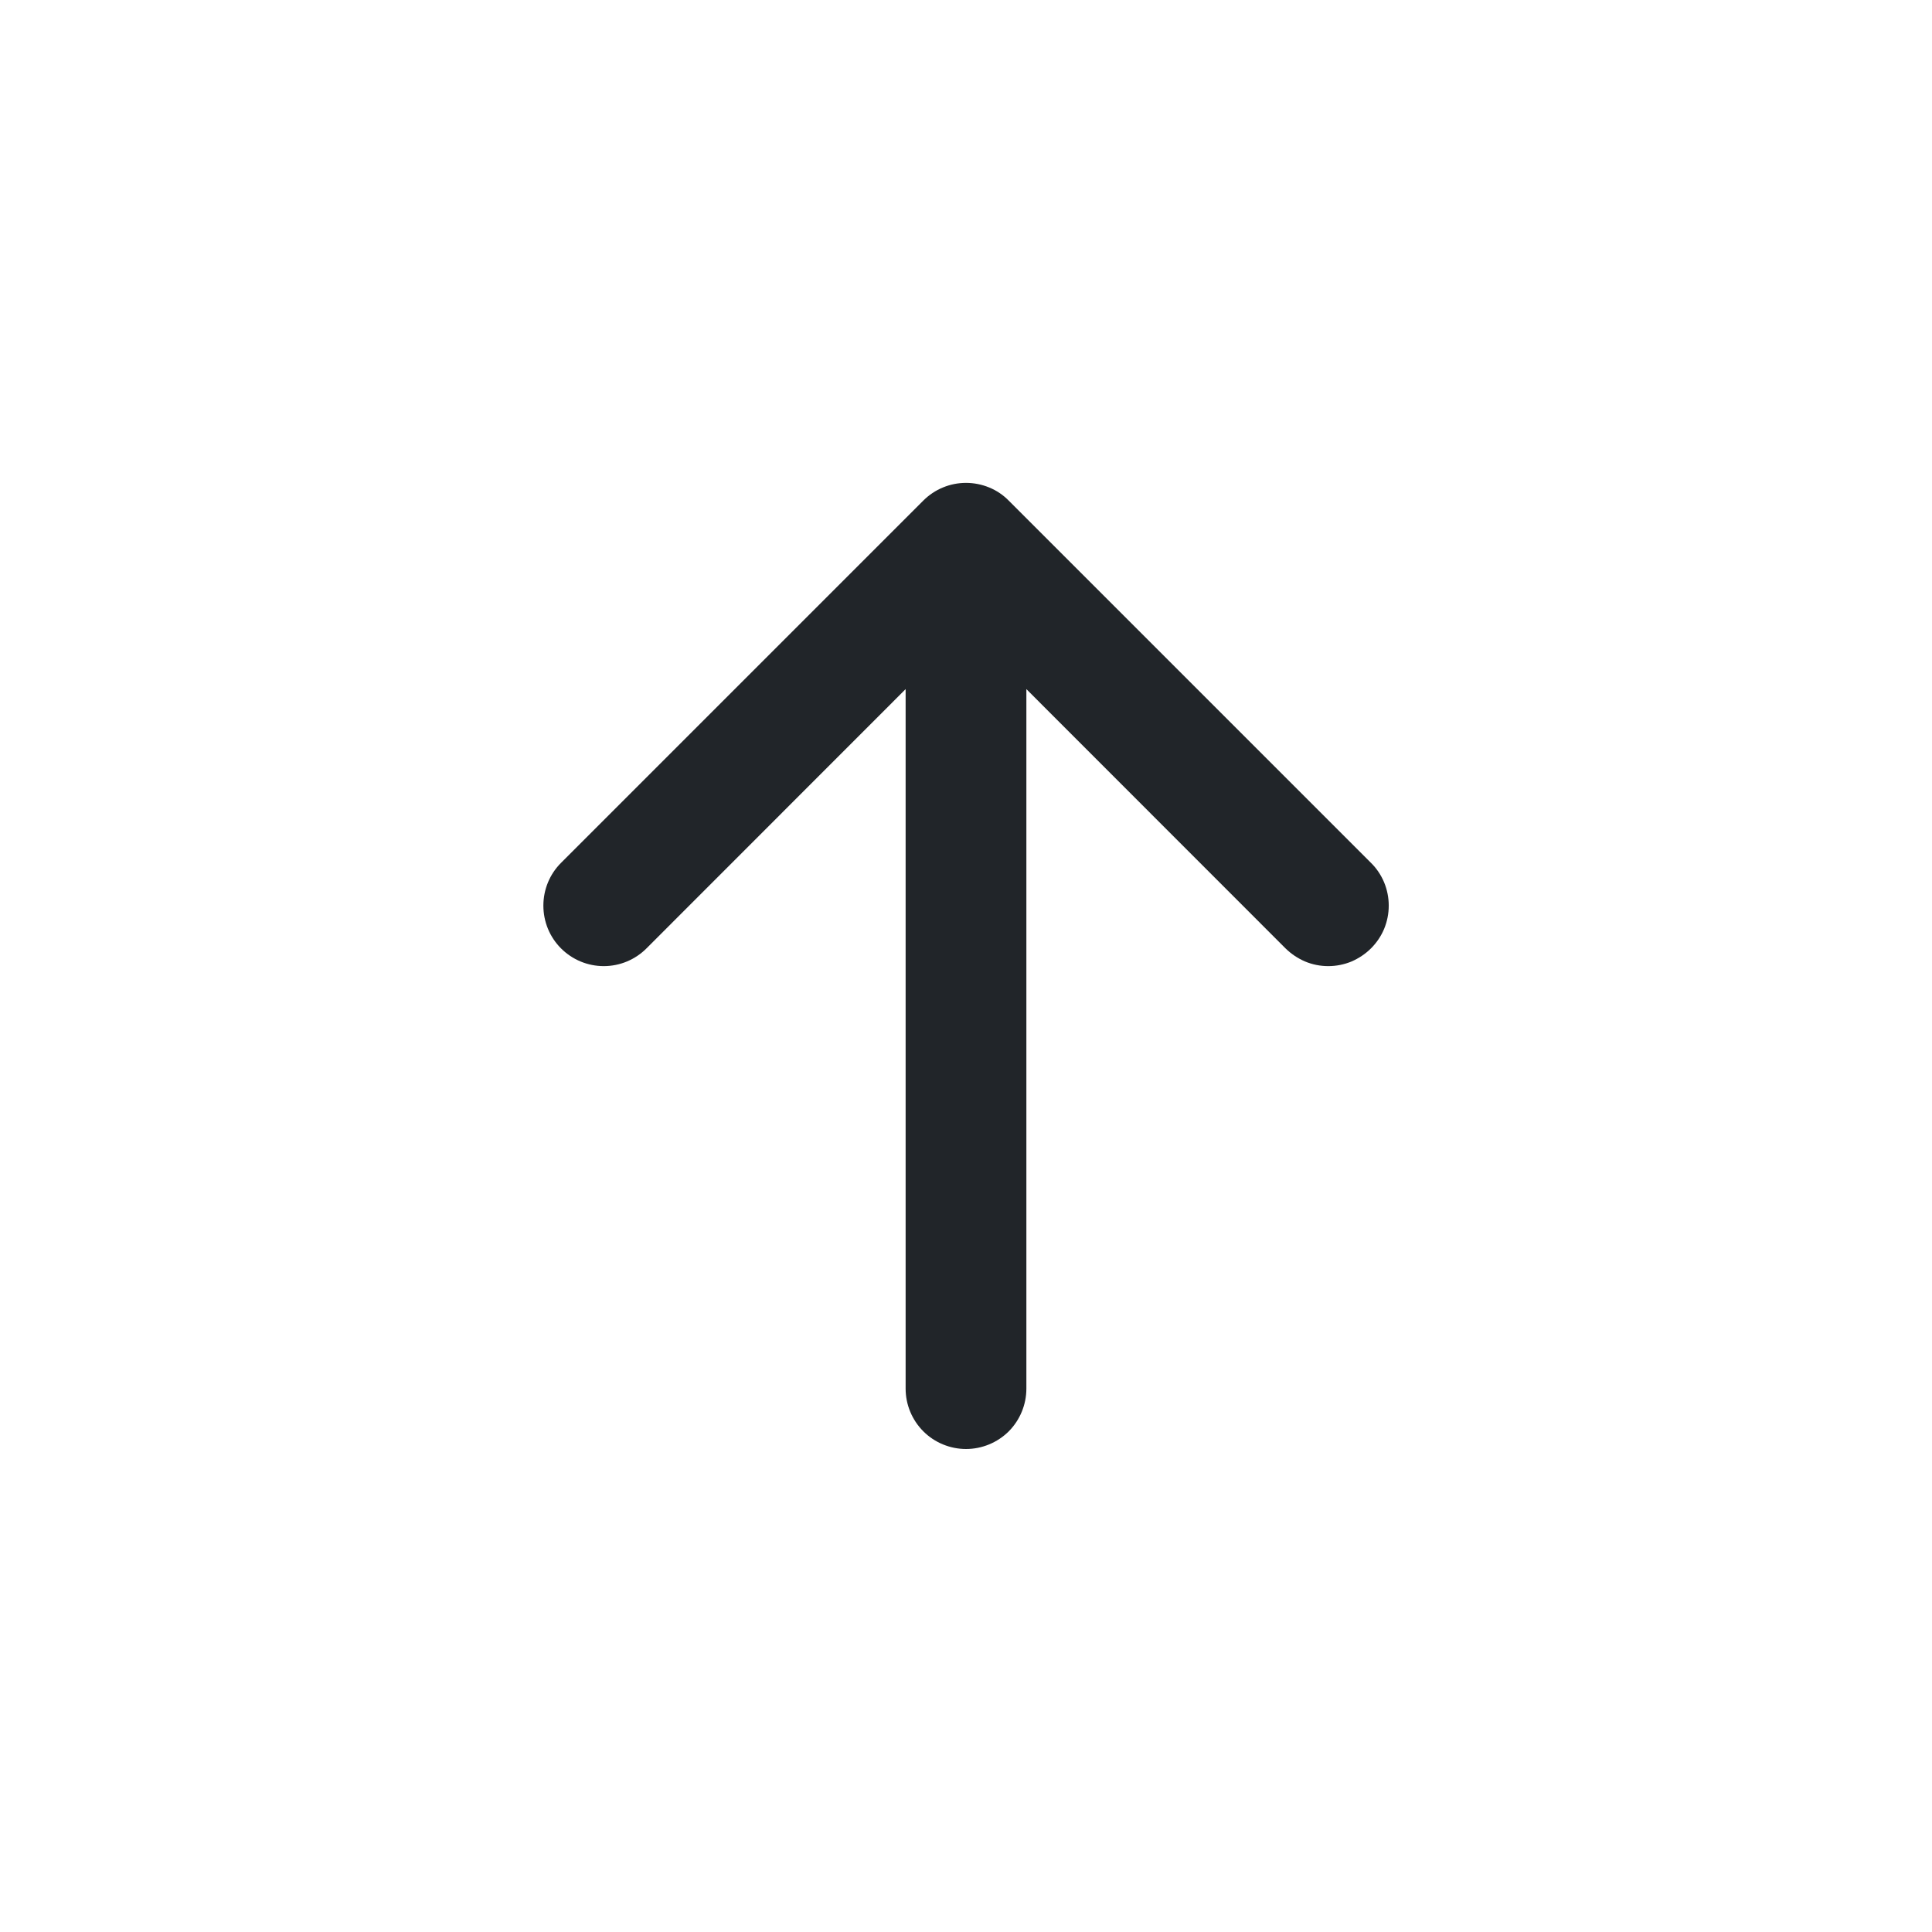 <svg width="16" height="16" viewBox="0 0 16 16" fill="none" xmlns="http://www.w3.org/2000/svg">
<path fill-rule="evenodd" clip-rule="evenodd" d="M8 12C8.133 12 8.26 11.947 8.354 11.854C8.447 11.76 8.5 11.633 8.5 11.5V5.707L10.646 7.854C10.693 7.9 10.748 7.937 10.809 7.963C10.869 7.988 10.934 8.001 11 8.001C11.066 8.001 11.131 7.988 11.192 7.963C11.252 7.937 11.308 7.9 11.354 7.854C11.401 7.807 11.438 7.752 11.463 7.692C11.488 7.631 11.501 7.566 11.501 7.5C11.501 7.434 11.488 7.369 11.463 7.308C11.438 7.248 11.401 7.192 11.354 7.146L8.354 4.146C8.308 4.099 8.253 4.062 8.192 4.037C8.131 4.012 8.066 3.999 8 3.999C7.934 3.999 7.869 4.012 7.809 4.037C7.748 4.062 7.693 4.099 7.646 4.146L4.646 7.146C4.552 7.24 4.5 7.367 4.5 7.5C4.5 7.633 4.552 7.76 4.646 7.854C4.74 7.948 4.867 8.001 5 8.001C5.133 8.001 5.26 7.948 5.354 7.854L7.5 5.707V11.5C7.5 11.633 7.553 11.76 7.647 11.854C7.74 11.947 7.868 12 8 12Z" fill="#212529"/>
</svg>
